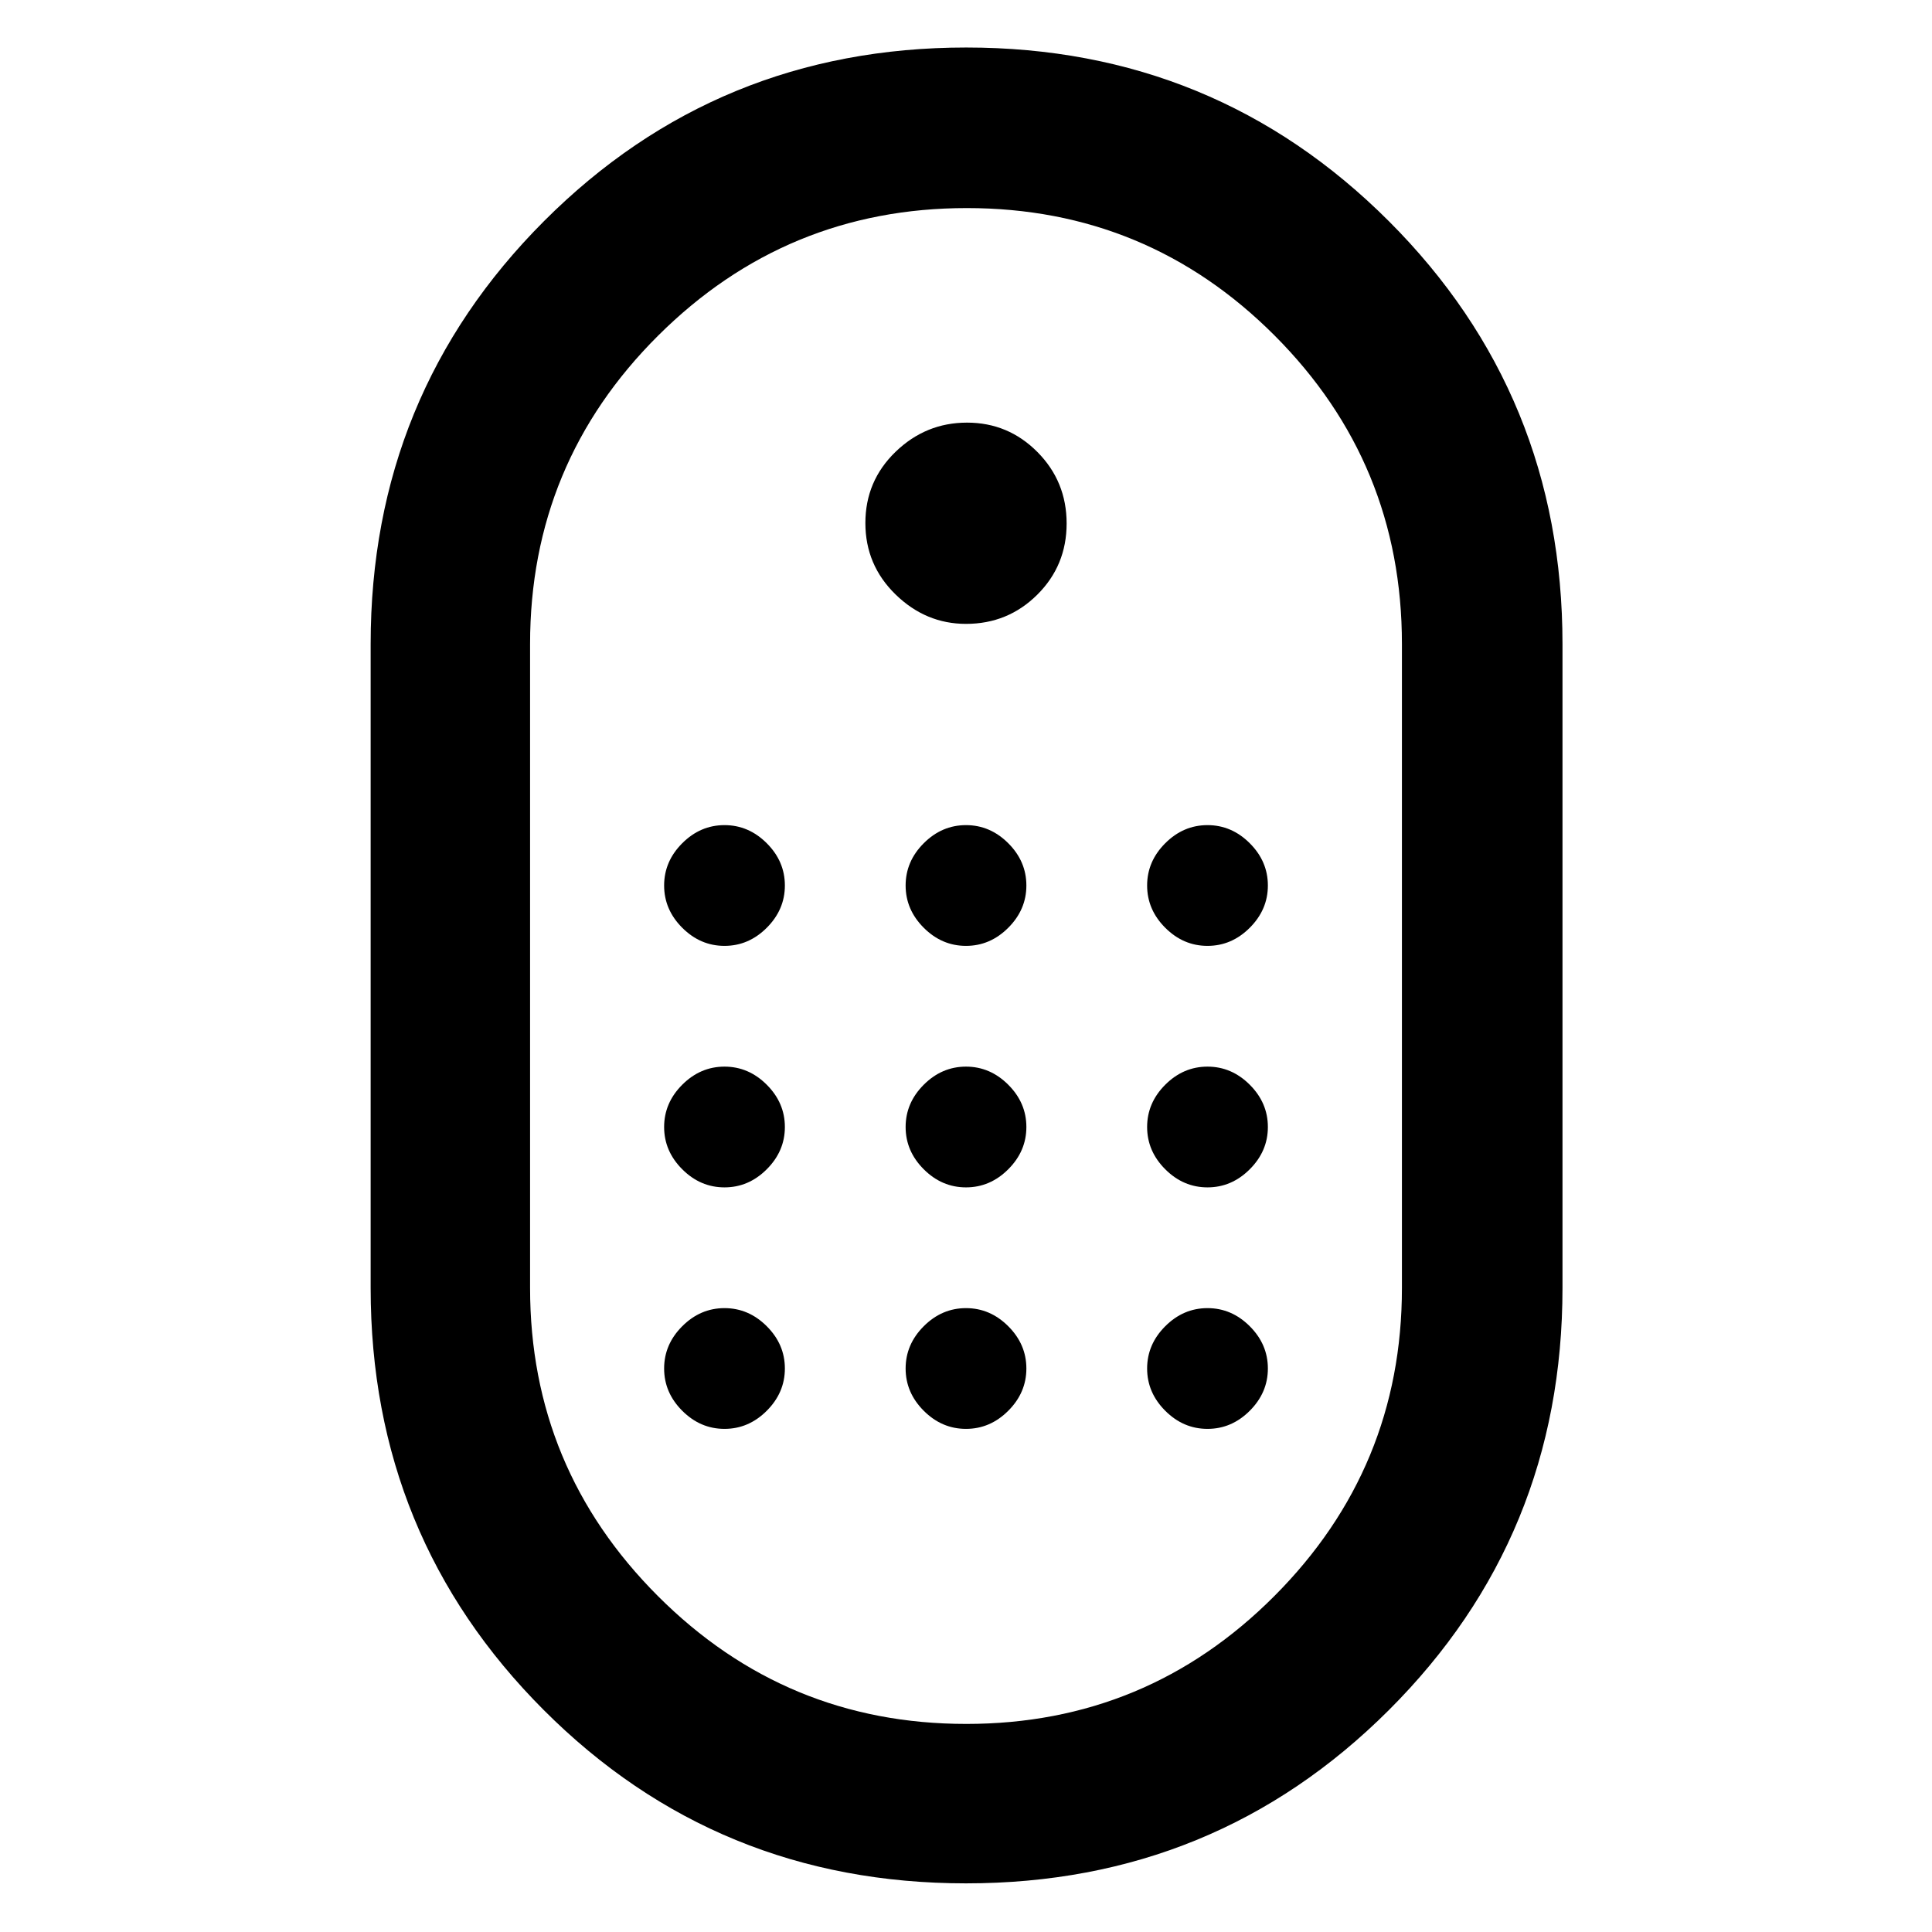 <svg xmlns="http://www.w3.org/2000/svg" width="48" height="48" viewBox="0 96 960 960"><path d="M480.047 1031.83q-123.83 0-209.852-86.11-86.022-86.107-86.022-209.72V416q0-123.85 86.142-210.121 86.141-86.271 209.805-86.271 123.663 0 209.968 86.271Q776.392 292.15 776.392 416v320q0 123.613-86.257 209.72-86.258 86.11-210.088 86.11Zm.081-79.221q89.72 0 153.1-63.551 63.381-63.55 63.381-153.058V416q0-89.893-63.237-153.25-63.236-63.359-152.956-63.359T327.044 262.75Q263.391 326.107 263.391 416v320q0 89.508 63.509 153.058 63.508 63.551 153.228 63.551ZM480 406q-20 0-35-14.618-15-14.617-15-35.5Q430 335 445 320.5q15-14.5 35.5-14.5t35 14.618q14.5 14.617 14.5 35.5Q530 377 515.417 391.5 500.833 406 480 406ZM360 566q-12 0-21-9t-9-21q0-12 9-21t21-9q12 0 21 9t9 21q0 12-9 21t-21 9Zm120 0q-12 0-21-9t-9-21q0-12 9-21t21-9q12 0 21 9t9 21q0 12-9 21t-21 9Zm120 0q-12 0-21-9t-9-21q0-12 9-21t21-9q12 0 21 9t9 21q0 12-9 21t-21 9ZM360 686q-12 0-21-9t-9-21q0-12 9-21t21-9q12 0 21 9t9 21q0 12-9 21t-21 9Zm240 0q-12 0-21-9t-9-21q0-12 9-21t21-9q12 0 21 9t9 21q0 12-9 21t-21 9Zm-120 0q-12 0-21-9t-9-21q0-12 9-21t21-9q12 0 21 9t9 21q0 12-9 21t-21 9ZM360 806q-12 0-21-9t-9-21q0-12 9-21t21-9q12 0 21 9t9 21q0 12-9 21t-21 9Zm240 0q-12 0-21-9t-9-21q0-12 9-21t21-9q12 0 21 9t9 21q0 12-9 21t-21 9Zm-120 0q-12 0-21-9t-9-21q0-12 9-21t21-9q12 0 21 9t9 21q0 12-9 21t-21 9Z"/></svg>